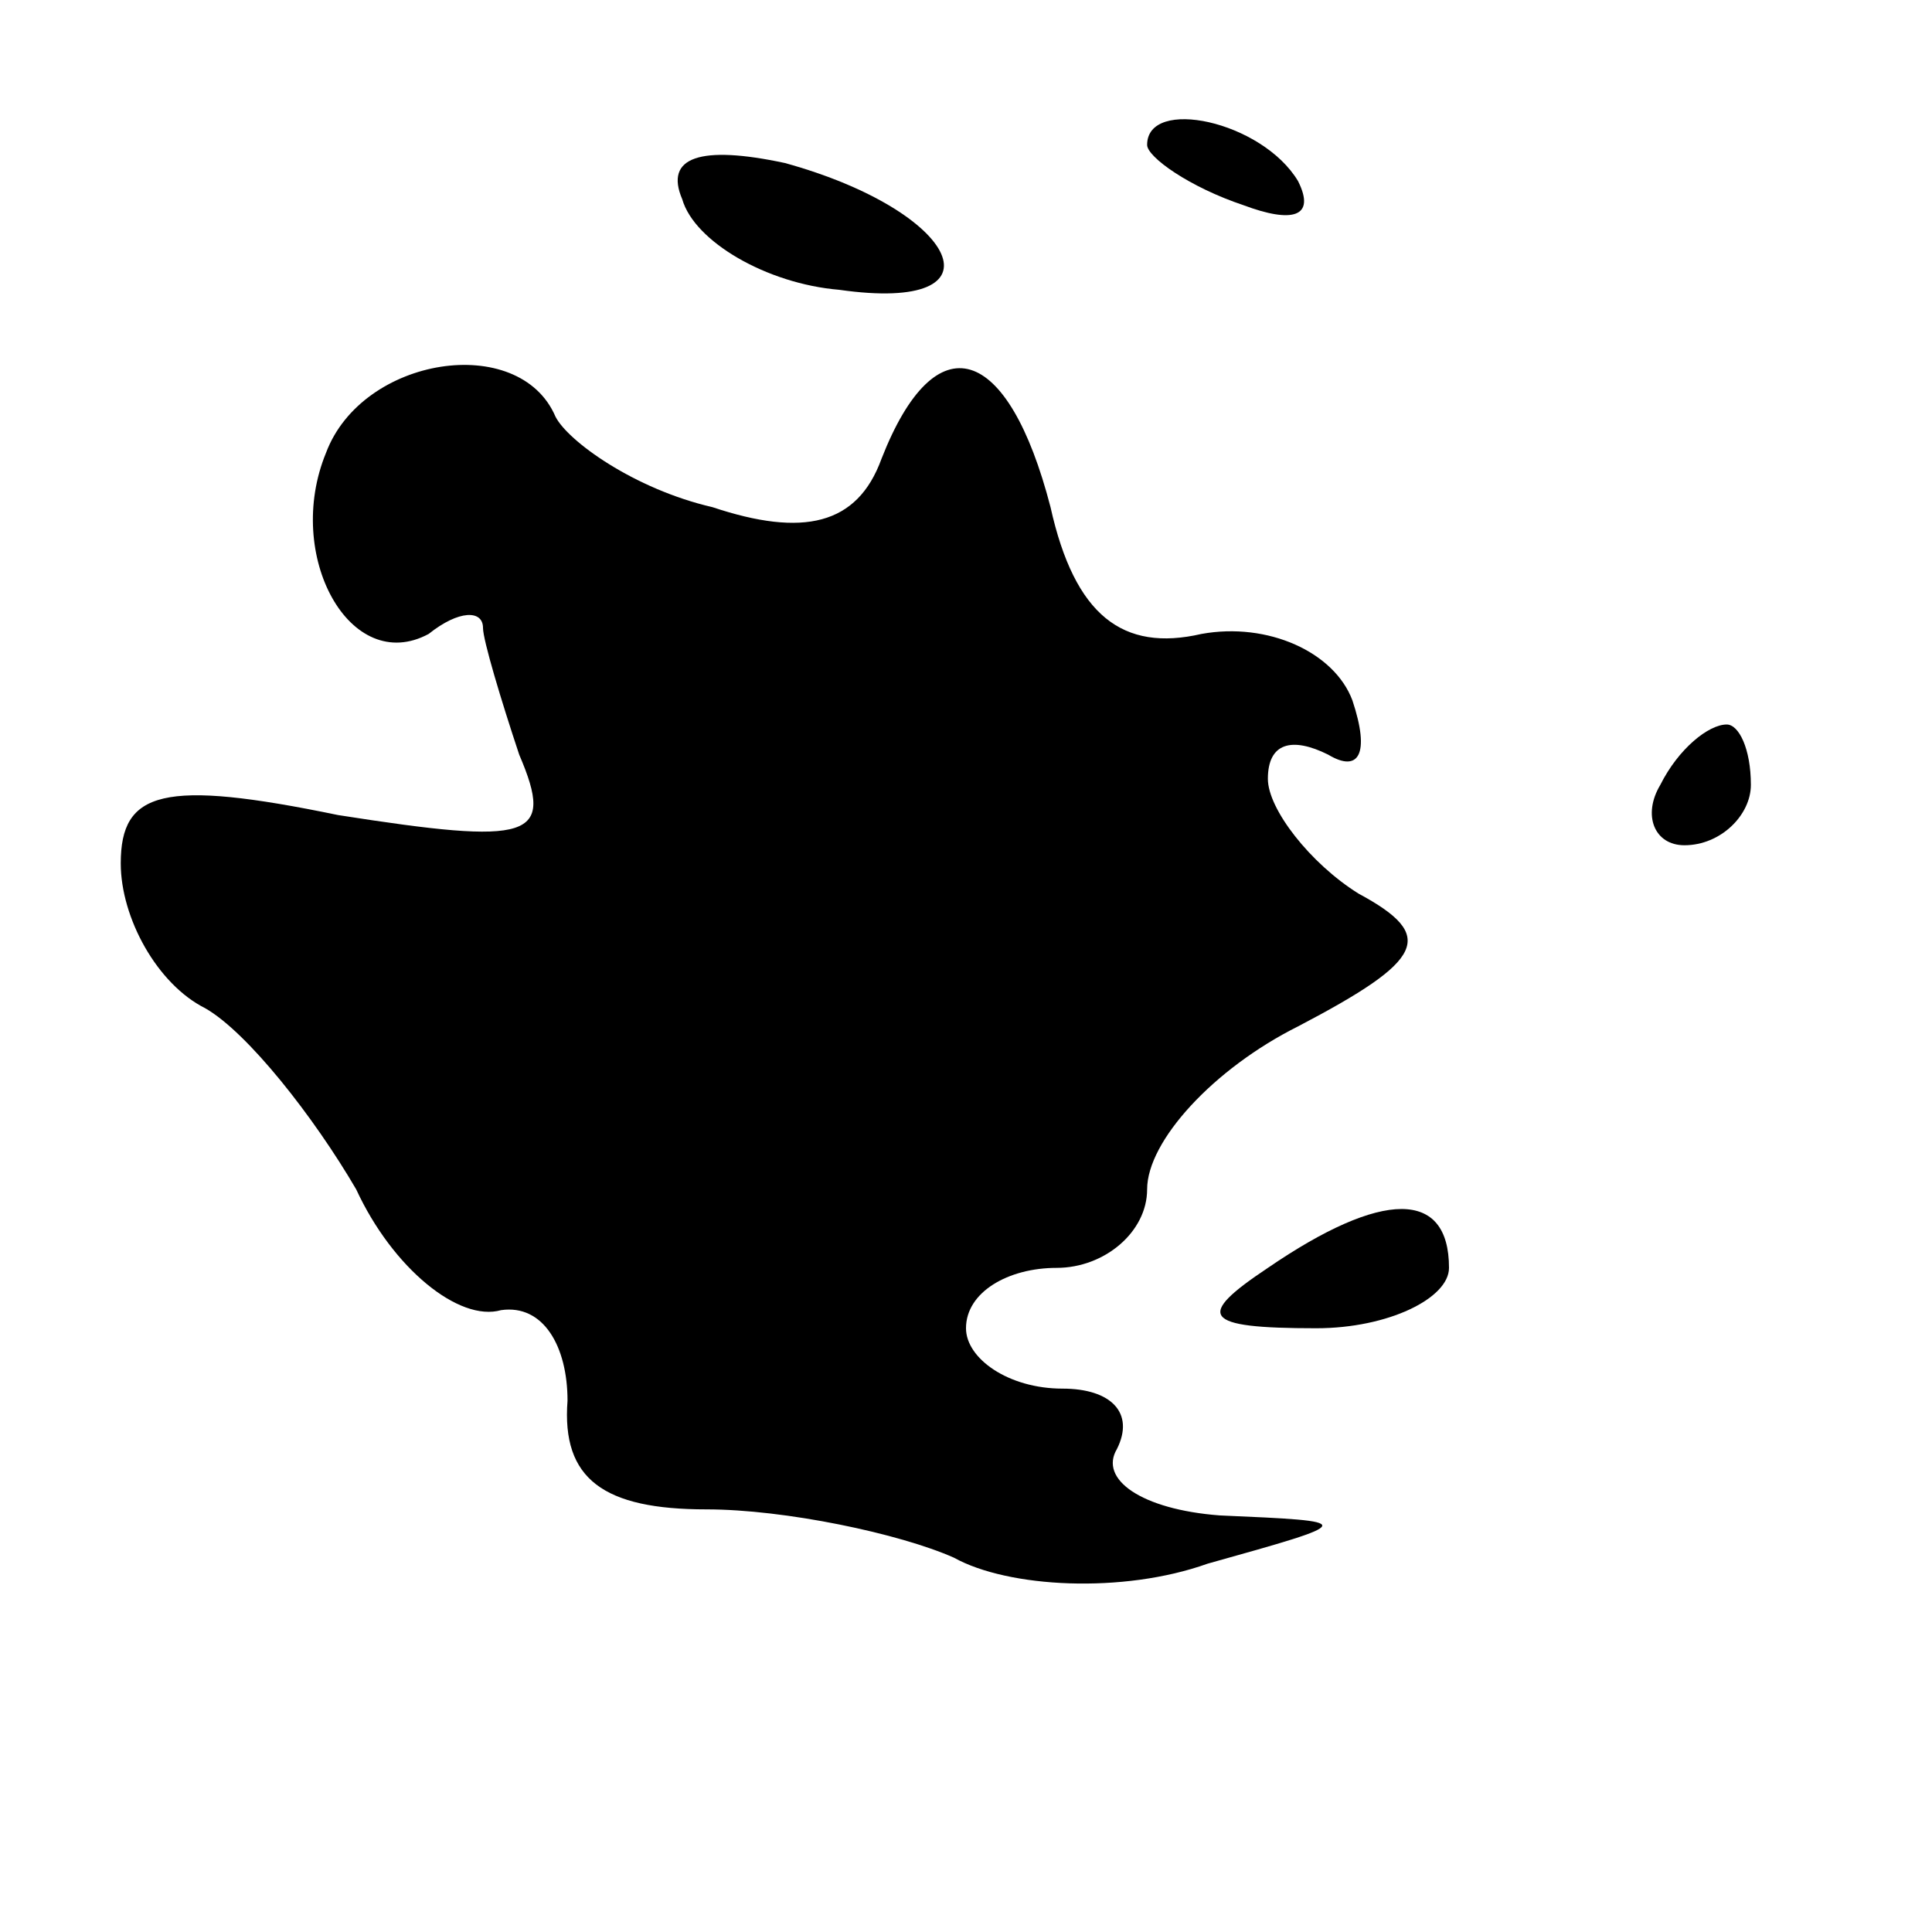 <?xml version="1.0" standalone="no"?>
<!DOCTYPE svg PUBLIC "-//W3C//DTD SVG 20010904//EN"
 "http://www.w3.org/TR/2001/REC-SVG-20010904/DTD/svg10.dtd">
<svg version="1.0" xmlns="http://www.w3.org/2000/svg"
 width="32pt" height="32pt" viewBox="0 0 32 32"
 preserveAspectRatio="xMidYMid meet">
<g transform="translate(0,32) scale(0.1,-0.1)"
fill="#000000" stroke="none">
<path fill="#000000" stroke="none" d="M113 287 c2 -7 14 -14 26 -15 28 -4 20
13 -9 21 -14 3 -20 1 -17 -6z"/>
<path fill="#000000" stroke="none" d="M190 296 c0 -2 7 -7 16 -10 8 -3 12 -2
9 4 -6 10 -25 14 -25 6z"/>
<path fill="#000000" stroke="none" d="M54 245 c-7 -17 4 -37 17 -30 5 4 9 4
9 1 0 -2 3 -12 6 -21 6 -14 2 -15 -30 -10 -29 6 -36 4 -36 -8 0 -9 6 -20 14
-24 7 -4 18 -18 25 -30 6 -13 17 -22 24 -20 7 1 11 -6 11 -15 -1 -13 6 -18 23
-18 13 0 32 -4 41 -8 9 -5 28 -6 42 -1 25 7 25 7 2 8 -13 1 -20 6 -17 11 3 6
-1 10 -9 10 -9 0 -16 5 -16 10 0 6 7 10 15 10 8 0 15 6 15 13 0 8 11 20 25 27
21 11 23 15 10 22 -8 5 -15 14 -15 19 0 6 4 7 10 4 5 -3 7 0 4 9 -3 8 -14 13
-25 11 -13 -3 -21 3 -25 21 -7 27 -19 31 -28 8 -4 -11 -13 -13 -28 -8 -13 3
-24 11 -26 15 -6 14 -32 10 -38 -6z"/>
<path fill="#000000" stroke="none" d="M275 190 c-3 -5 -1 -10 4 -10 6 0 11 5
11 10 0 6 -2 10 -4 10 -3 0 -8 -4 -11 -10z"/>
<path fill="#000000" stroke="none" d="M210 110 c-12 -8 -11 -10 8 -10 12 0
22 5 22 10 0 13 -11 13 -30 0z"/>
</g>
</svg>
